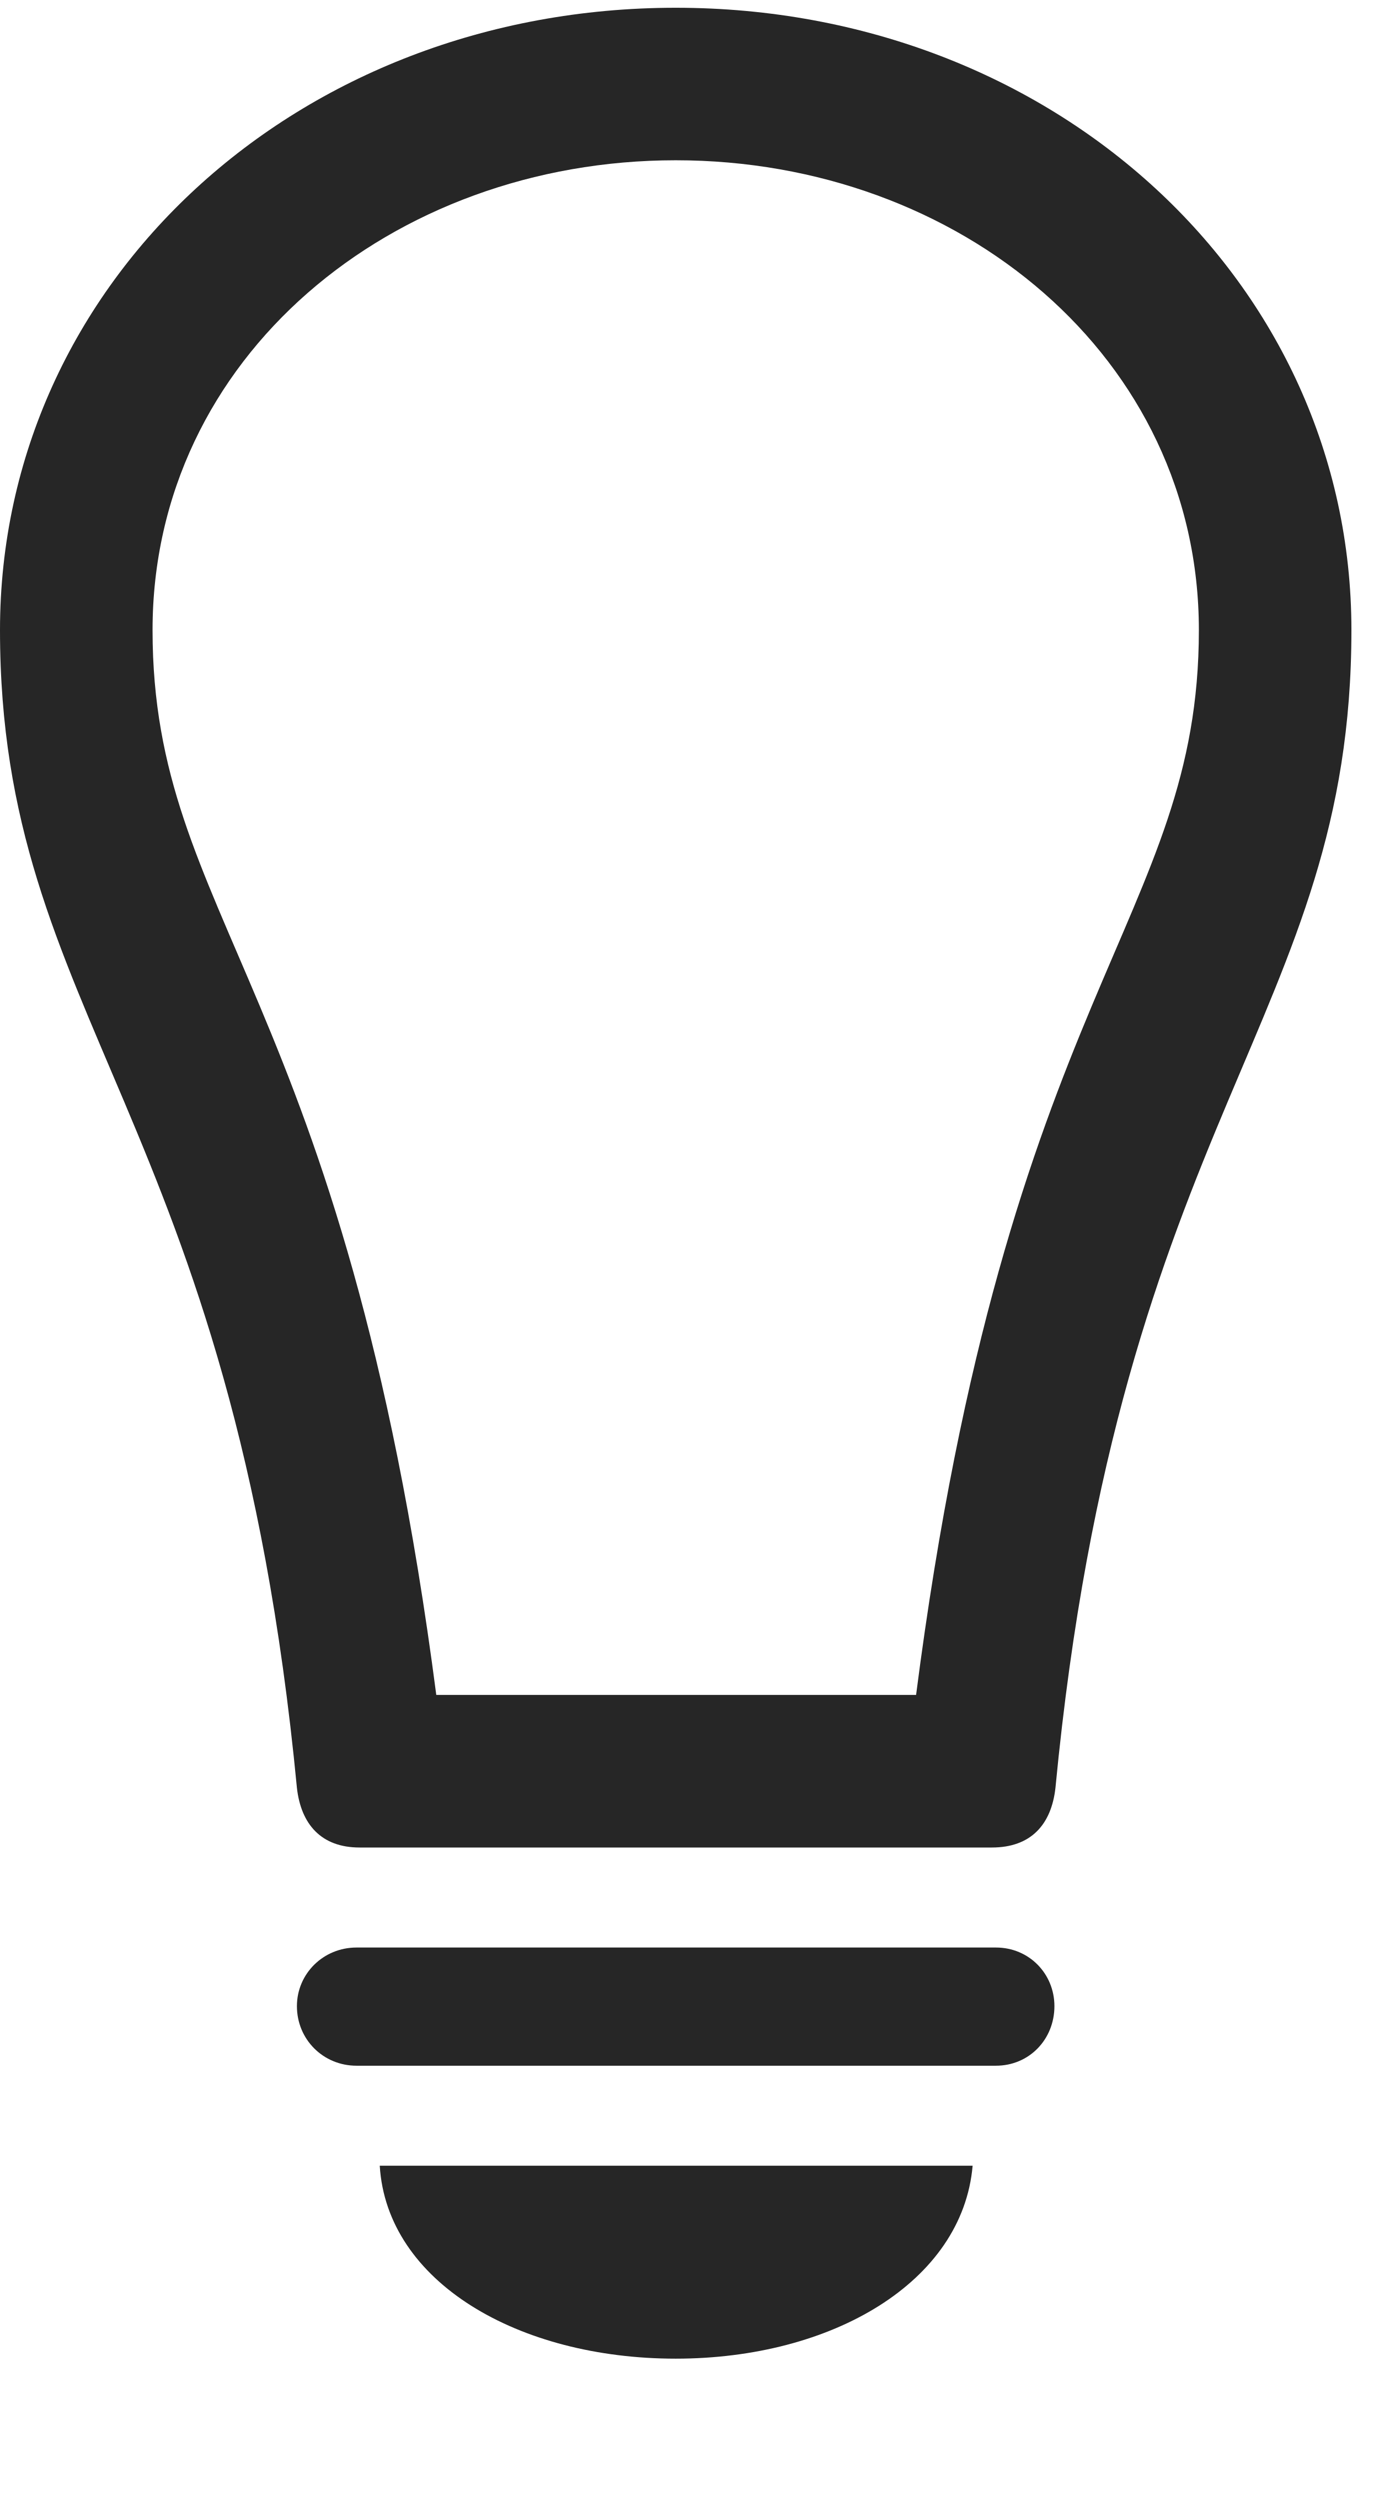 <svg width="16" height="29" viewBox="0 0 16 29" fill="none" xmlns="http://www.w3.org/2000/svg">
<g clip-path="url(#clip0_2207_10867)">
<path d="M0 7.309C0 11.809 2.695 12.922 3.445 20.738C3.492 21.16 3.727 21.43 4.172 21.43H11.508C11.965 21.43 12.199 21.16 12.246 20.738C12.996 12.922 15.68 11.809 15.68 7.309C15.68 3.266 12.223 0.09 7.84 0.09C3.457 0.09 0 3.266 0 7.309ZM1.77 7.309C1.77 4.145 4.547 1.859 7.84 1.859C11.133 1.859 13.91 4.145 13.91 7.309C13.91 10.672 11.684 11.469 10.629 19.66H5.062C3.996 11.469 1.77 10.672 1.77 7.309ZM4.137 23.961H11.555C11.941 23.961 12.234 23.656 12.234 23.27C12.234 22.895 11.941 22.59 11.555 22.59H4.137C3.75 22.59 3.445 22.895 3.445 23.27C3.445 23.656 3.75 23.961 4.137 23.961ZM7.84 27.359C9.656 27.359 11.168 26.469 11.285 25.121H4.406C4.488 26.469 6.012 27.359 7.84 27.359Z" fill="black" fill-opacity="0.85"/>
</g>
<defs>
<clipPath id="clip0_2207_10867">
<rect width="15.68" height="27.996" fill="white" transform="translate(0 0.09)"/>
</clipPath>
</defs>
</svg>
